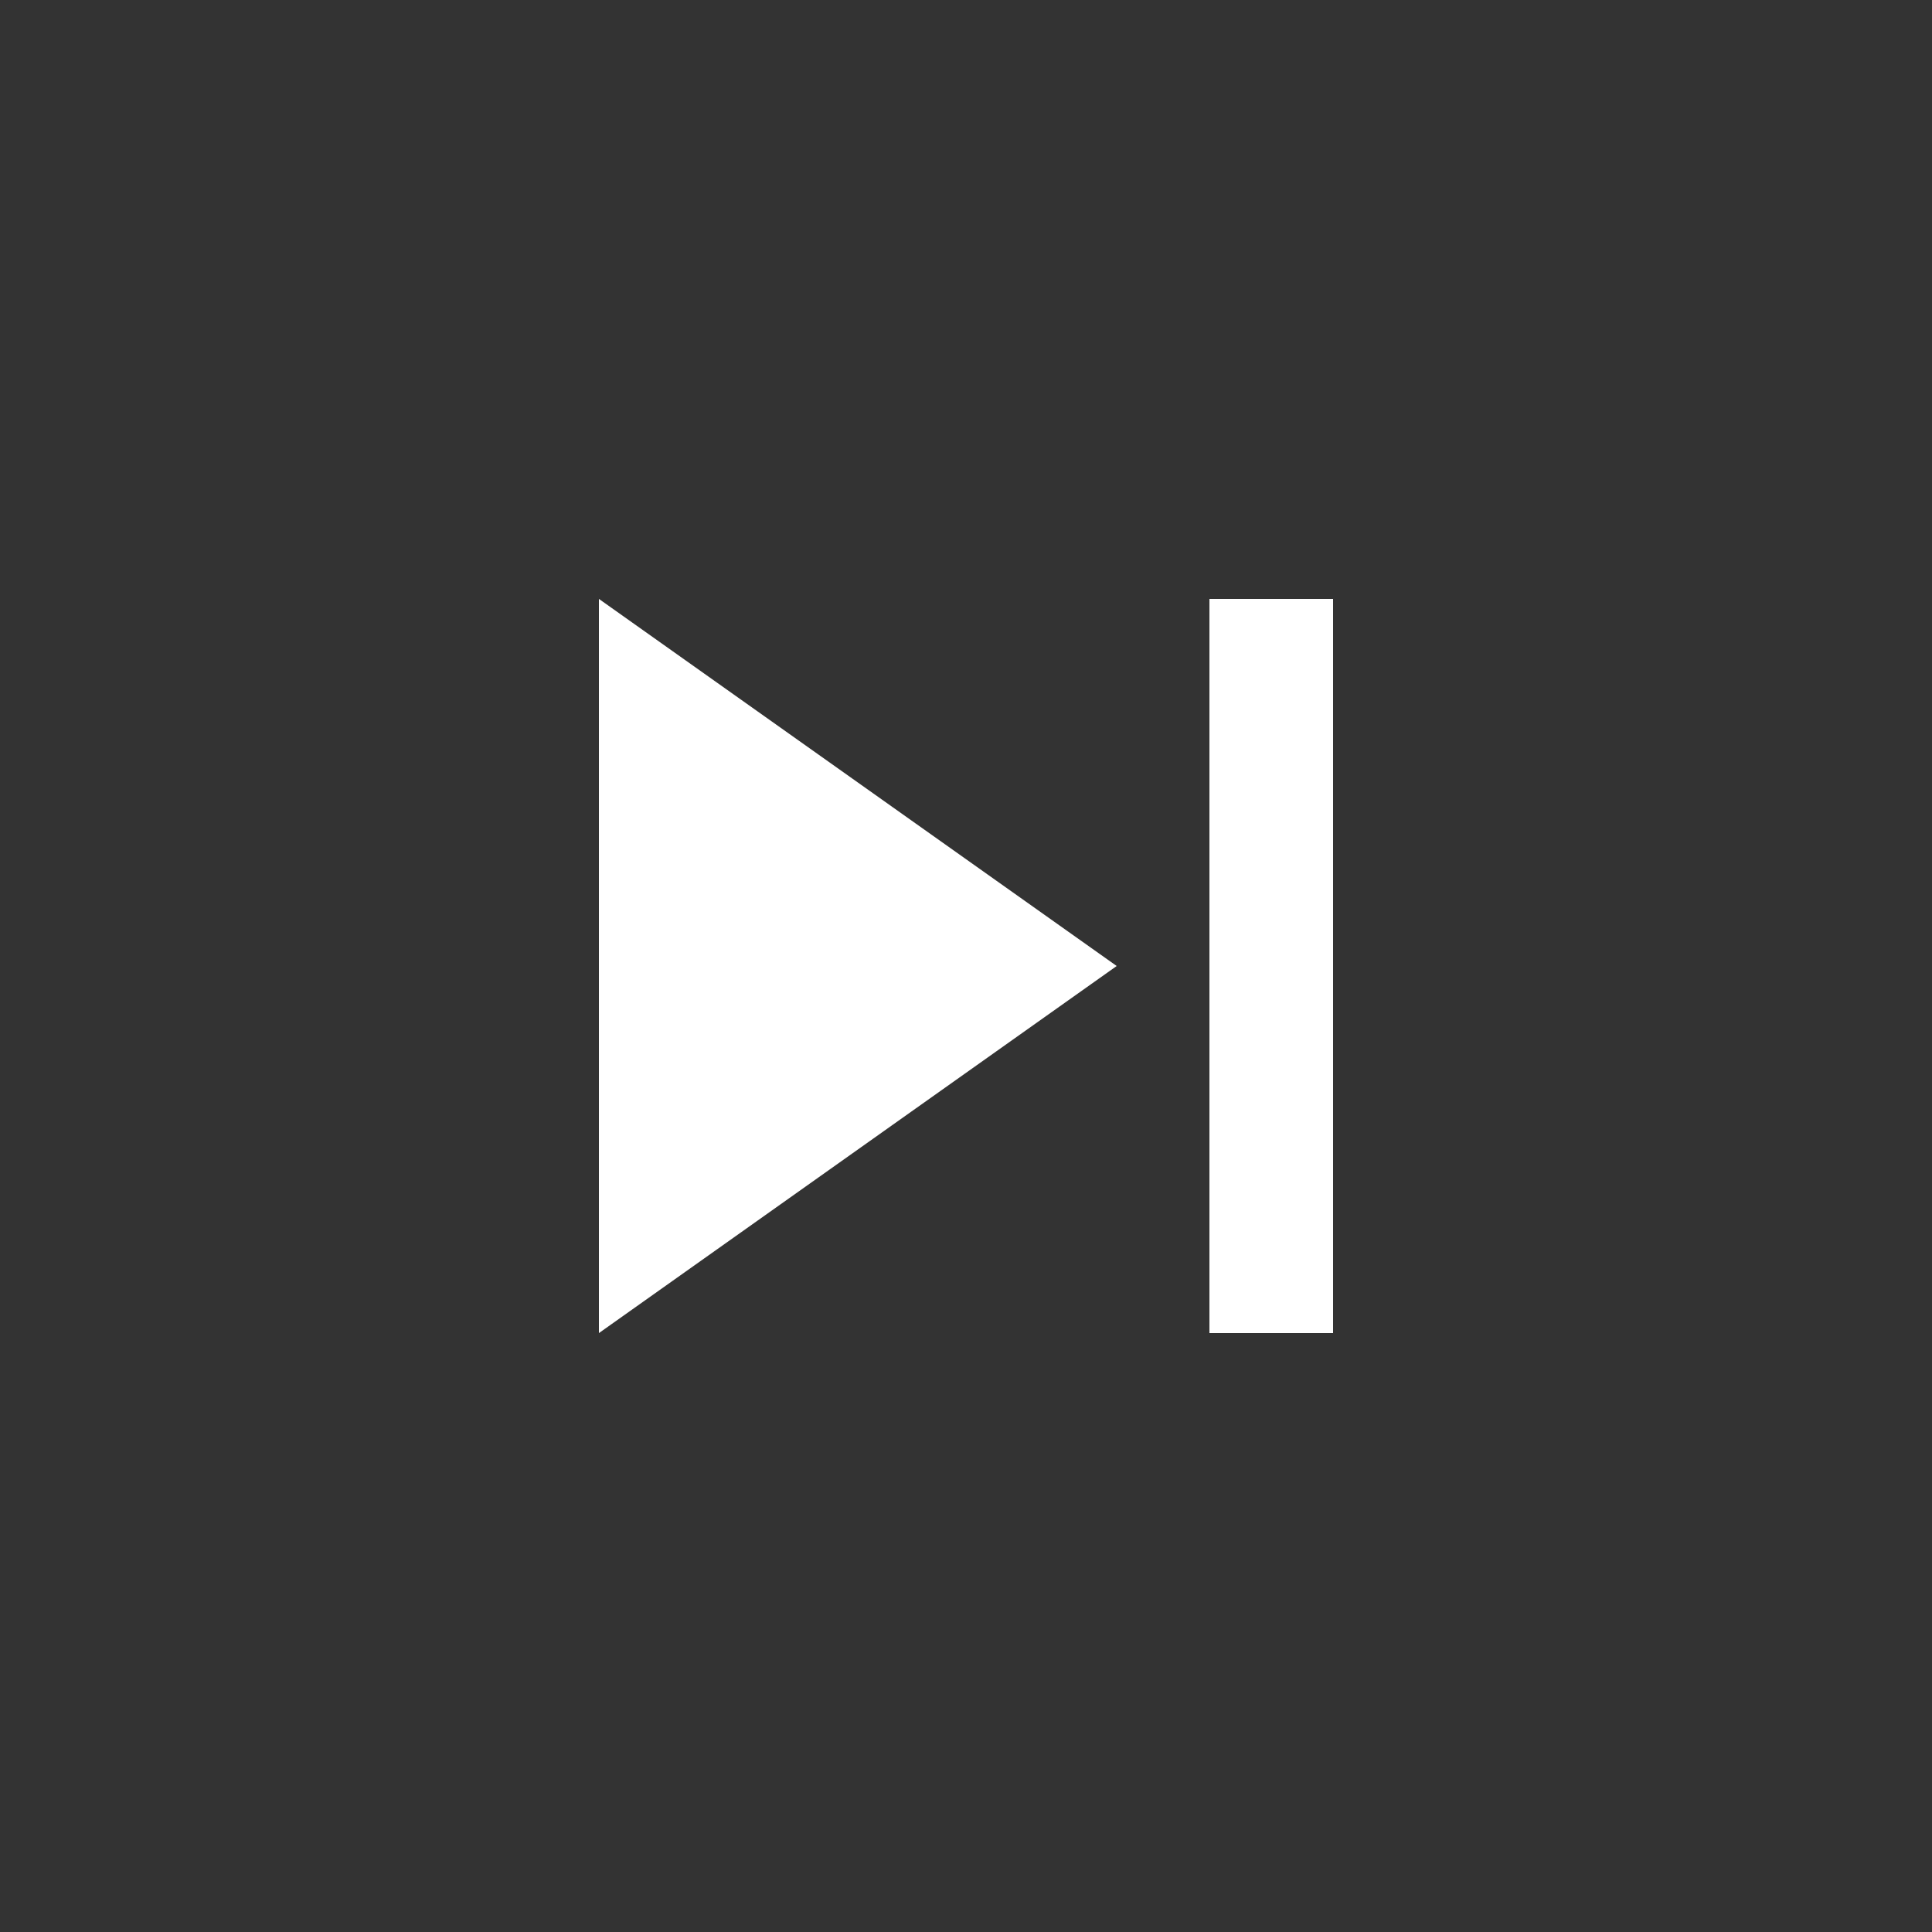 <?xml version="1.0" encoding="utf-8"?>
<!-- Generator: Adobe Illustrator 25.0.1, SVG Export Plug-In . SVG Version: 6.00 Build 0)  -->
<svg version="1.1" id="Calque_1" xmlns="http://www.w3.org/2000/svg" xmlns:xlink="http://www.w3.org/1999/xlink" x="0px" y="0px"
	 viewBox="0 0 50 50" style="enable-background:new 0 0 50 50;" xml:space="preserve">
<rect x="0" y="0" width="50" height="50" fill="#333333" stroke="none"/>
<style type="text/css">
	.st0{fill:#FFFFFF;}
</style>
<g>
	<path id="ytp-id-15_3_" class="st0" d="M15.5,34.5L28.9,25l-13.4-9.5L15.5,34.5z M31.3,15.5l0,19h3.2l0-19H31.3L31.3,15.5z"/>
</g>
</svg>

